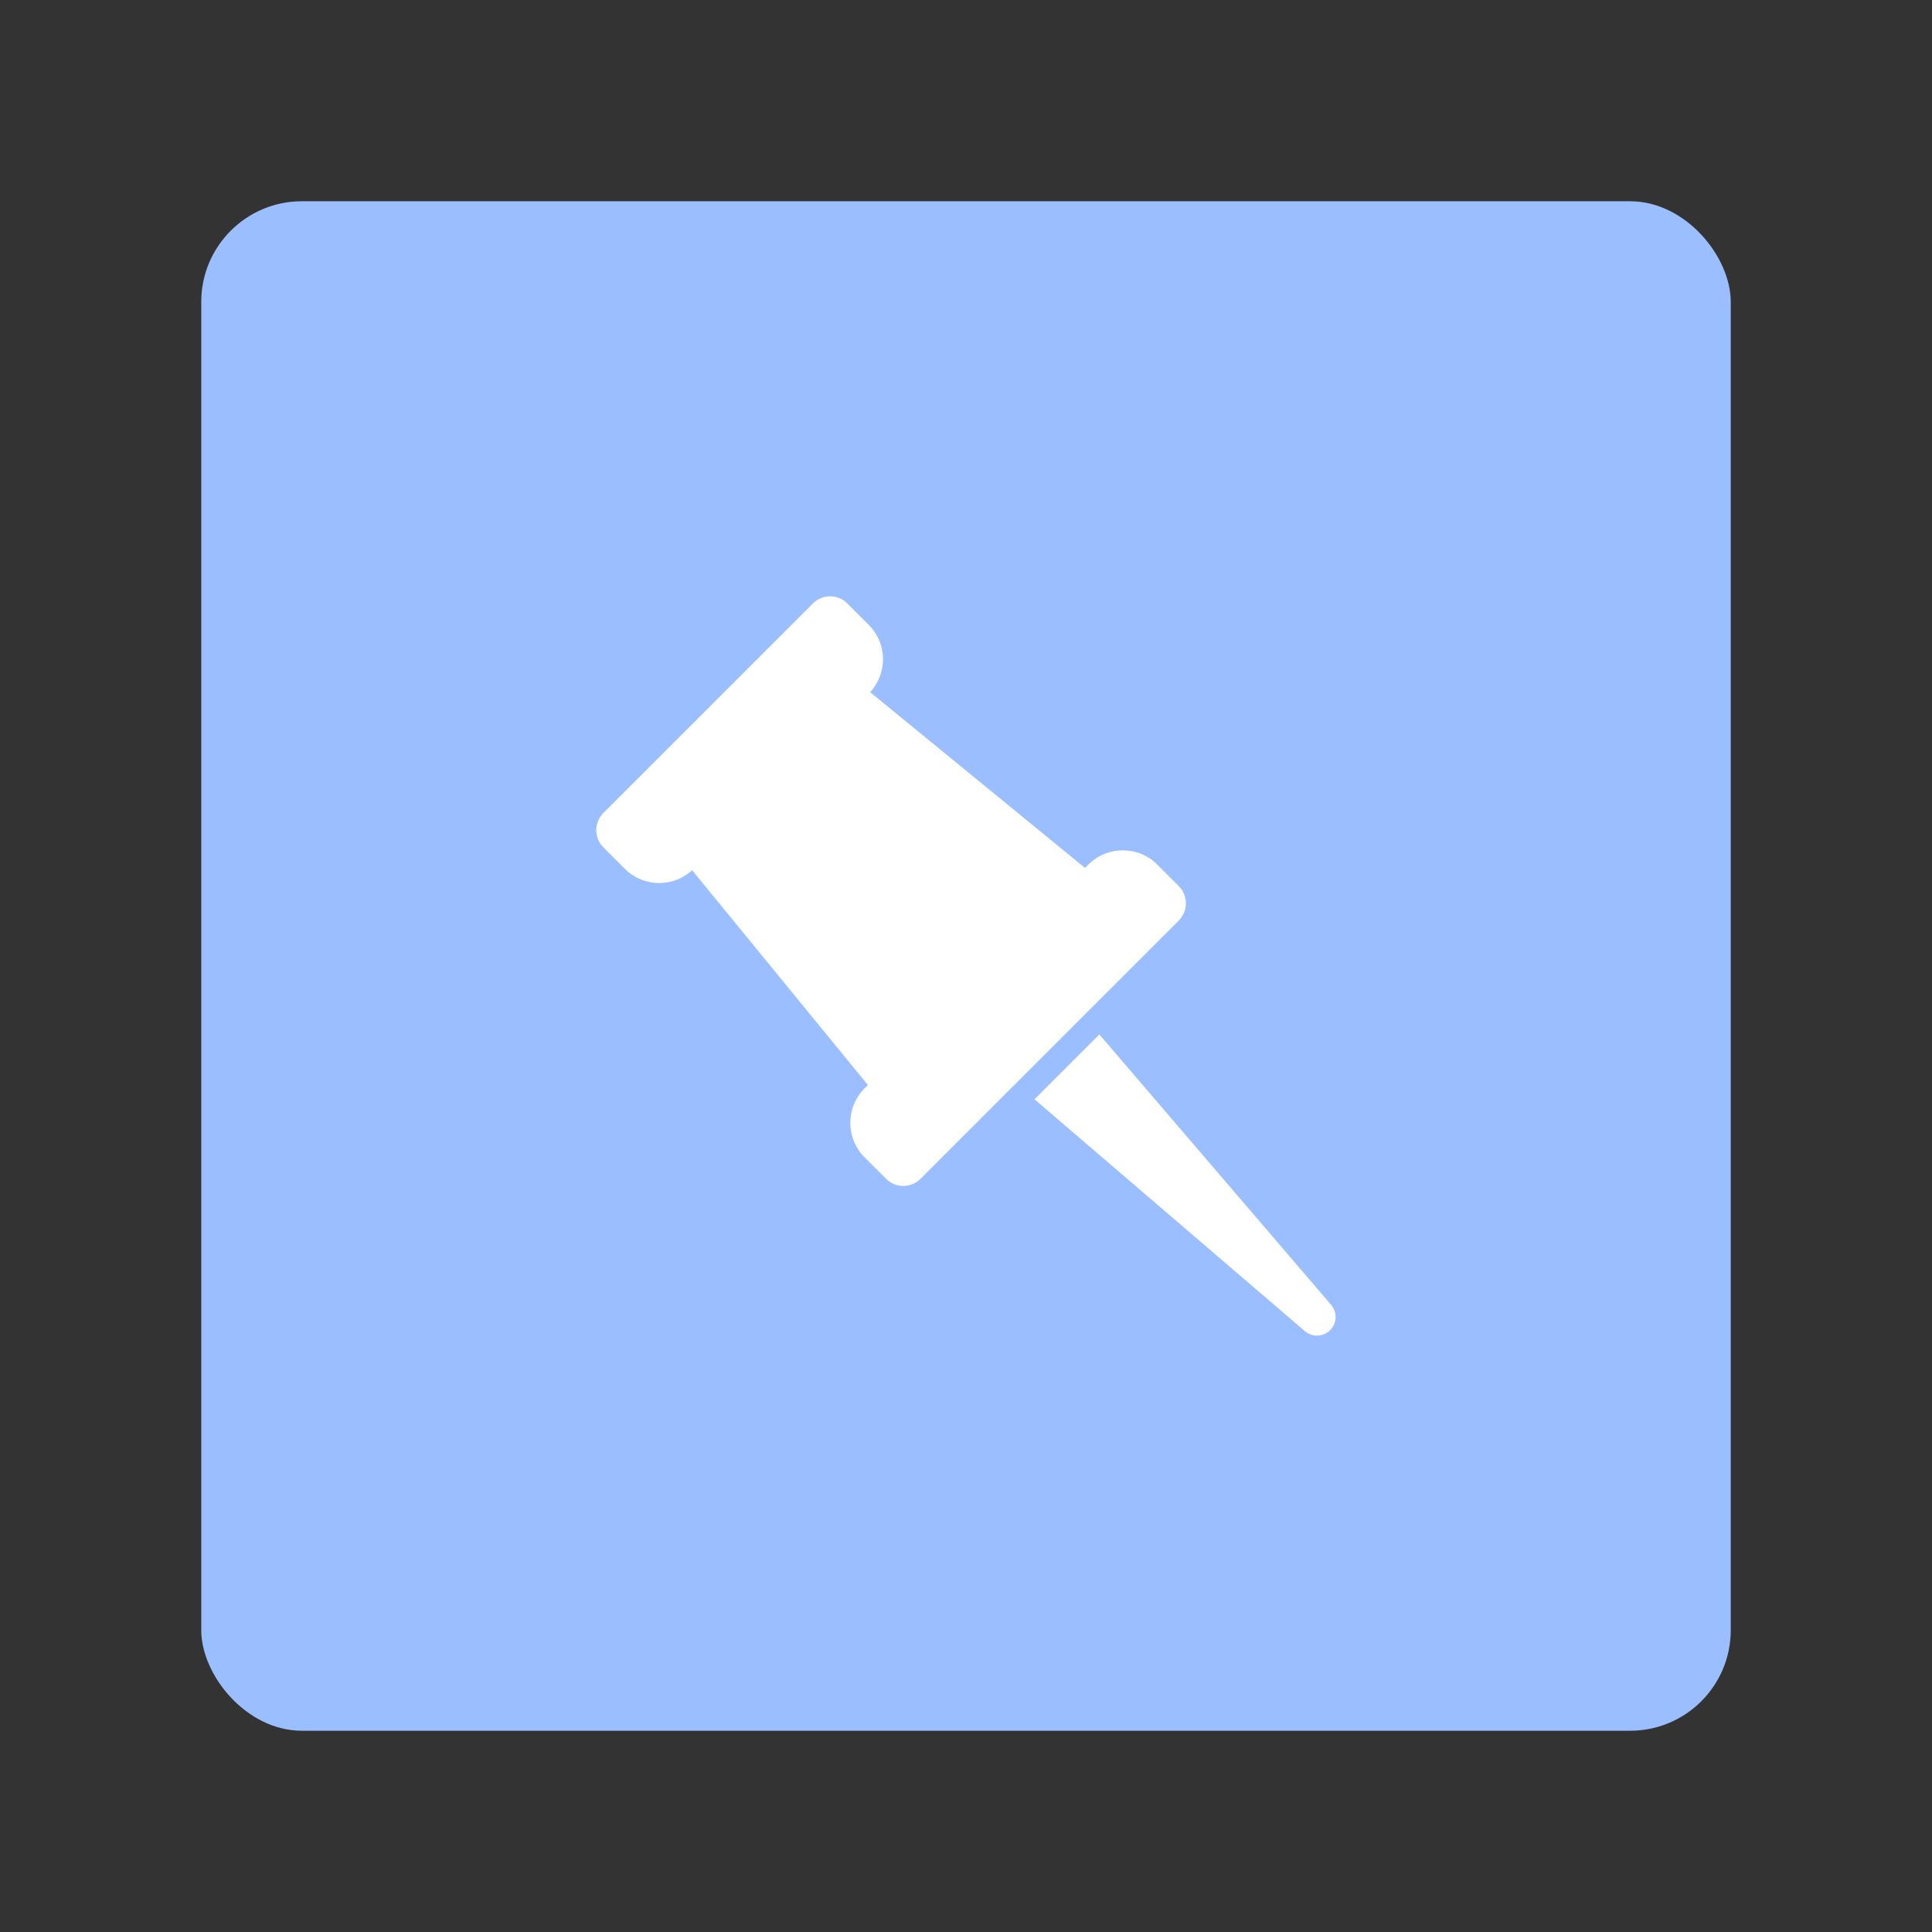 <?xml version="1.0" encoding="UTF-8"?>
<svg version="1.1" viewBox="0 0 192 192" xmlns="http://www.w3.org/2000/svg">
 <rect x="0" y="0" width="192" height="192" fill="#333333" stroke="none"/>
 <rect class="a" x="20" y="20" width="152" height="152" rx="10" style="fill:#9abeff"/>
 <path class="stone_een" d="m132.19 132.19c-0.359 0.359-0.834 0.543-1.309 0.543-0.427 0-0.856-0.148-1.205-0.446l-26.868-23.04 6.446-6.446 23.031 26.875c0.63 0.735 0.589 1.83-0.095 2.514zm-15.046-44.134-2.131-2.131c-0.948-0.948-2.187-1.421-3.428-1.421-1.241 0-2.482 0.473-3.428 1.421l-0.33 0.33-21.348-17.467c1.738-1.903 1.702-4.846-0.138-6.685l-2.131-2.131c-0.948-0.948-2.482-0.948-3.428 0l-20.813 20.813c-0.948 0.948-0.948 2.482 0 3.428l2.131 2.131c0.943 0.943 2.174 1.411 3.408 1.411 1.176 0 2.351-0.427 3.277-1.273l17.467 21.348-0.33 0.33c-1.893 1.893-1.893 4.962 0 6.855l2.131 2.131c0.948 0.948 2.482 0.948 3.428 0l25.661-25.661c0.945-0.945 0.945-2.482 0-3.428z" style="fill:#fff;stroke-width:2.424"/>
</svg>
